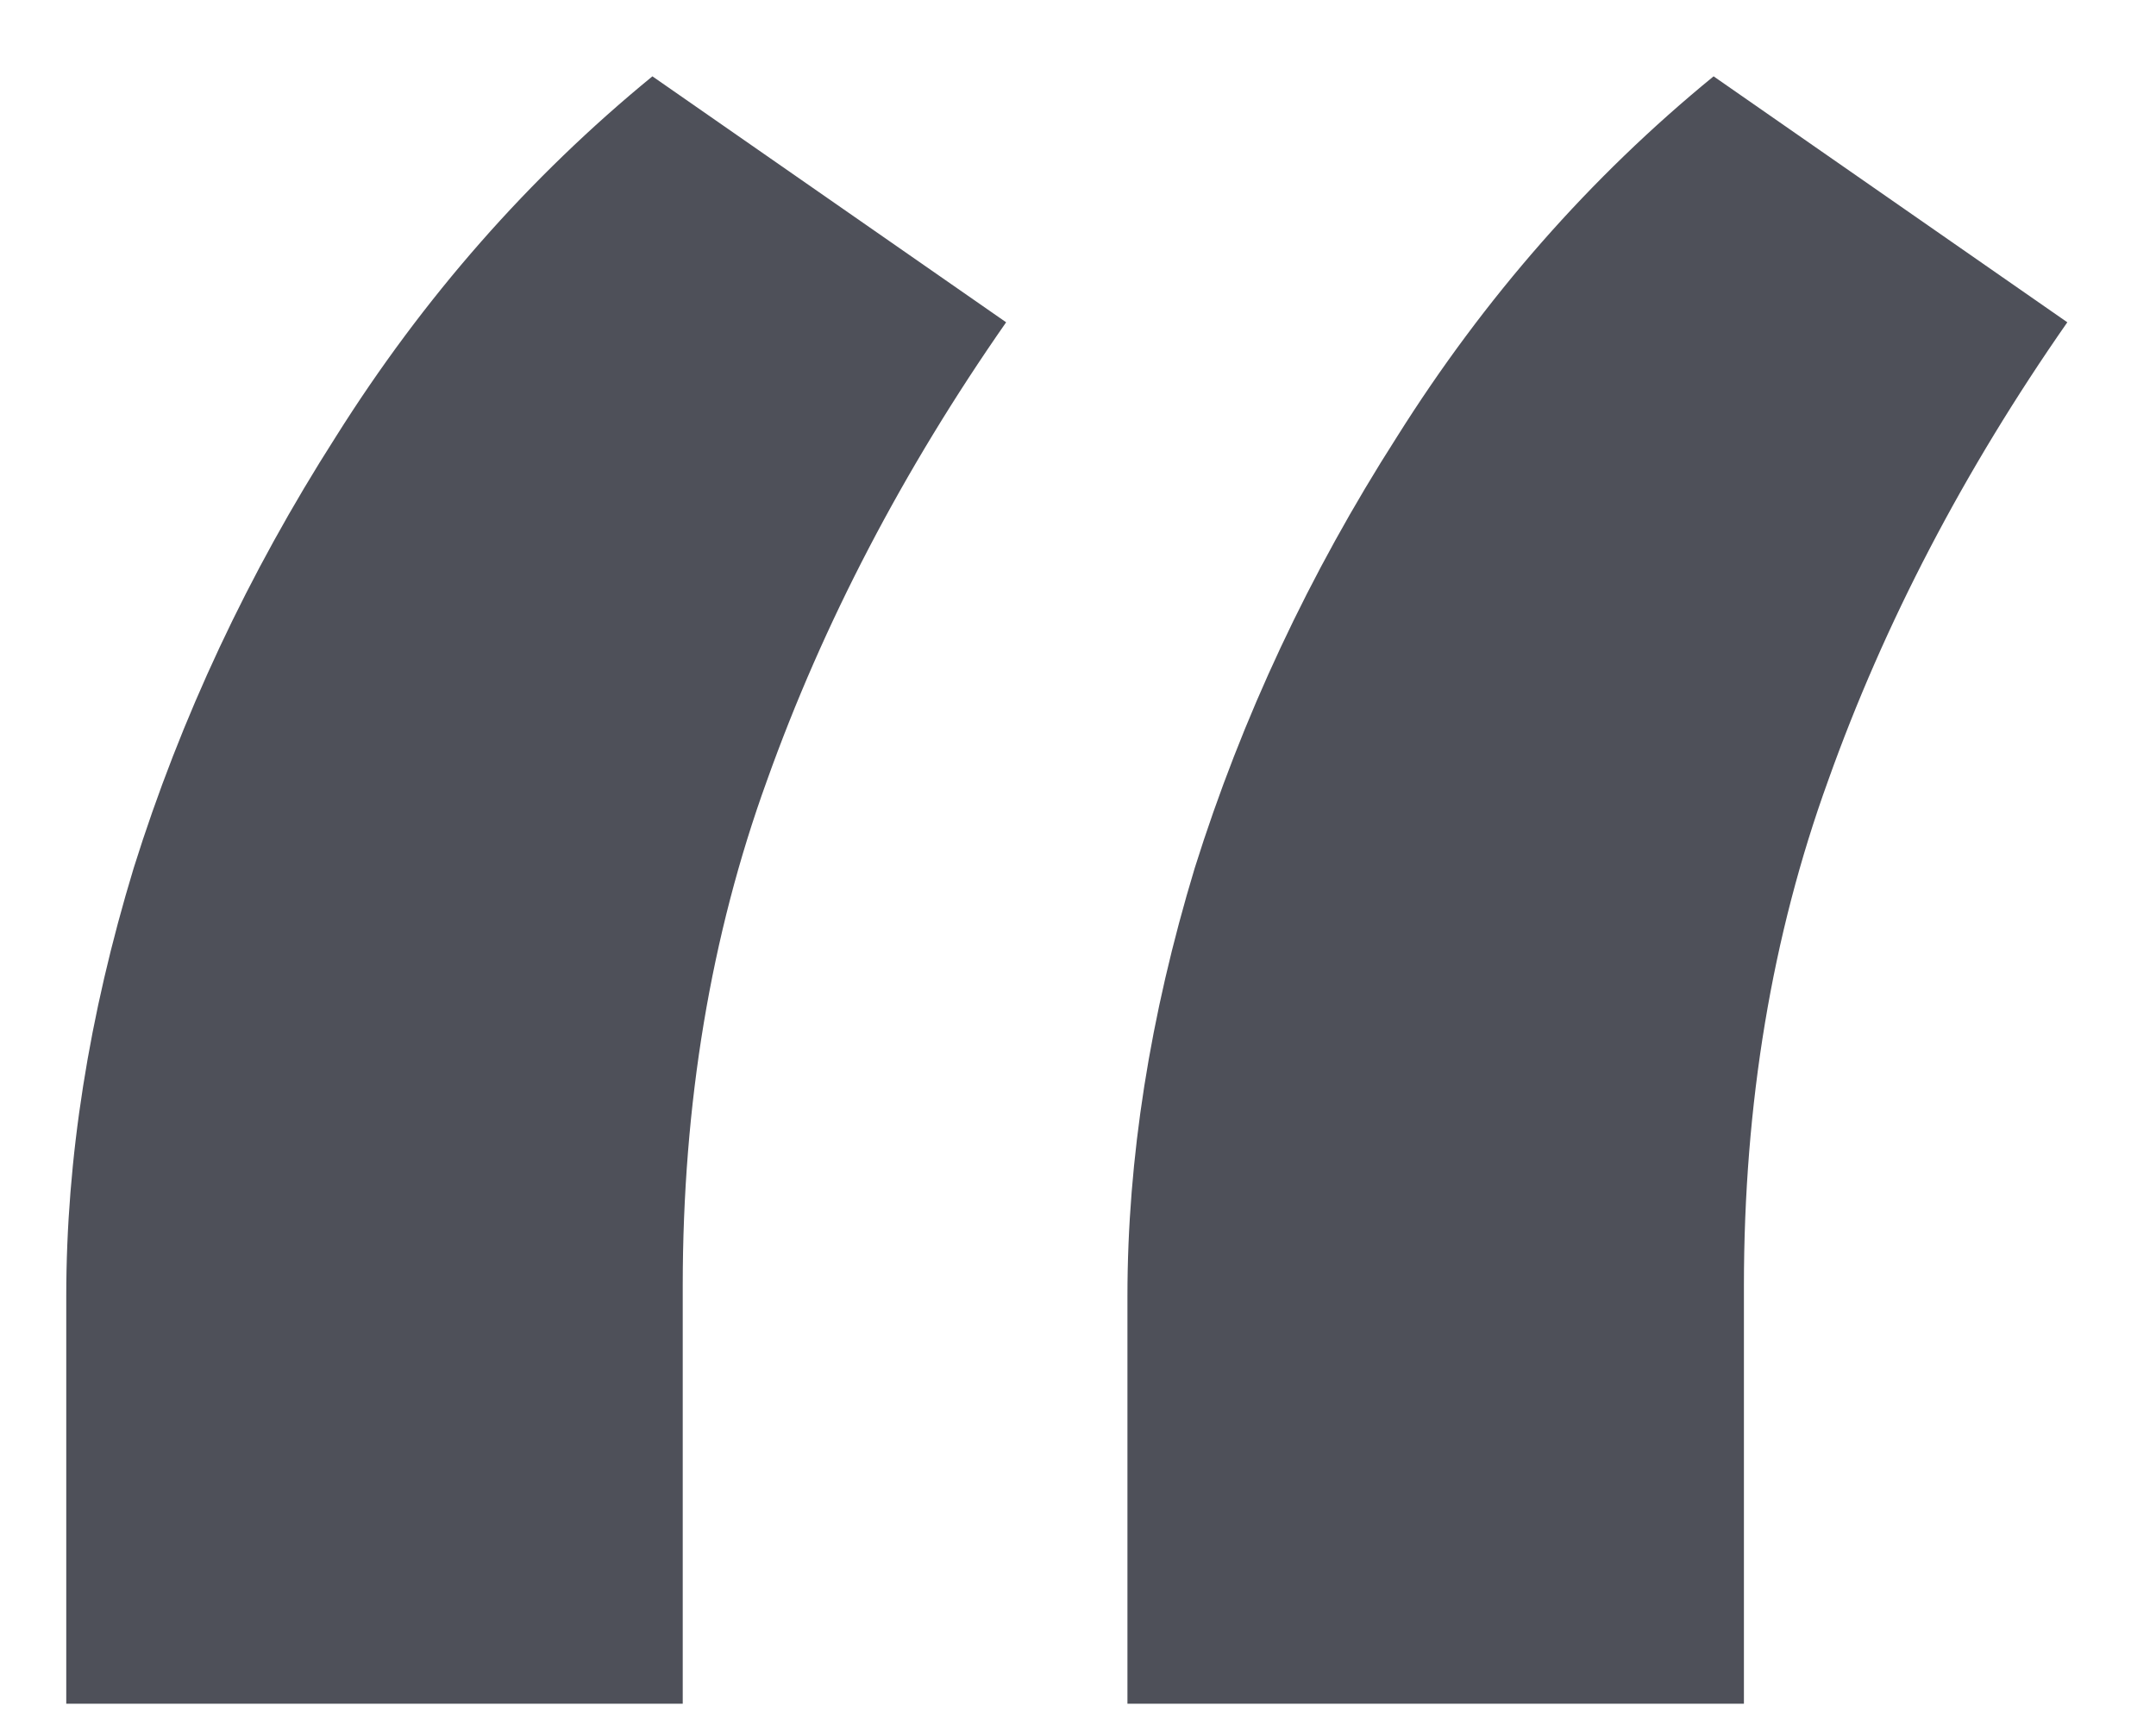 <svg width="15" height="12" viewBox="0 0 15 12" fill="none" xmlns="http://www.w3.org/2000/svg">
<path d="M0.461 11.852V9.016C0.461 8.062 0.617 7.07 0.93 6.039C1.258 4.992 1.727 3.992 2.336 3.039C2.945 2.07 3.68 1.234 4.539 0.531L7 2.242C6.281 3.273 5.727 4.336 5.336 5.43C4.945 6.508 4.75 7.68 4.75 8.945V11.852H0.461ZM7.844 11.852V9.016C7.844 8.062 8 7.07 8.312 6.039C8.641 4.992 9.109 3.992 9.719 3.039C10.328 2.07 11.062 1.234 11.922 0.531L14.383 2.242C13.664 3.273 13.109 4.336 12.719 5.43C12.328 6.508 12.133 7.68 12.133 8.945V11.852H7.844Z" fill="#4E5059"/>
</svg>
